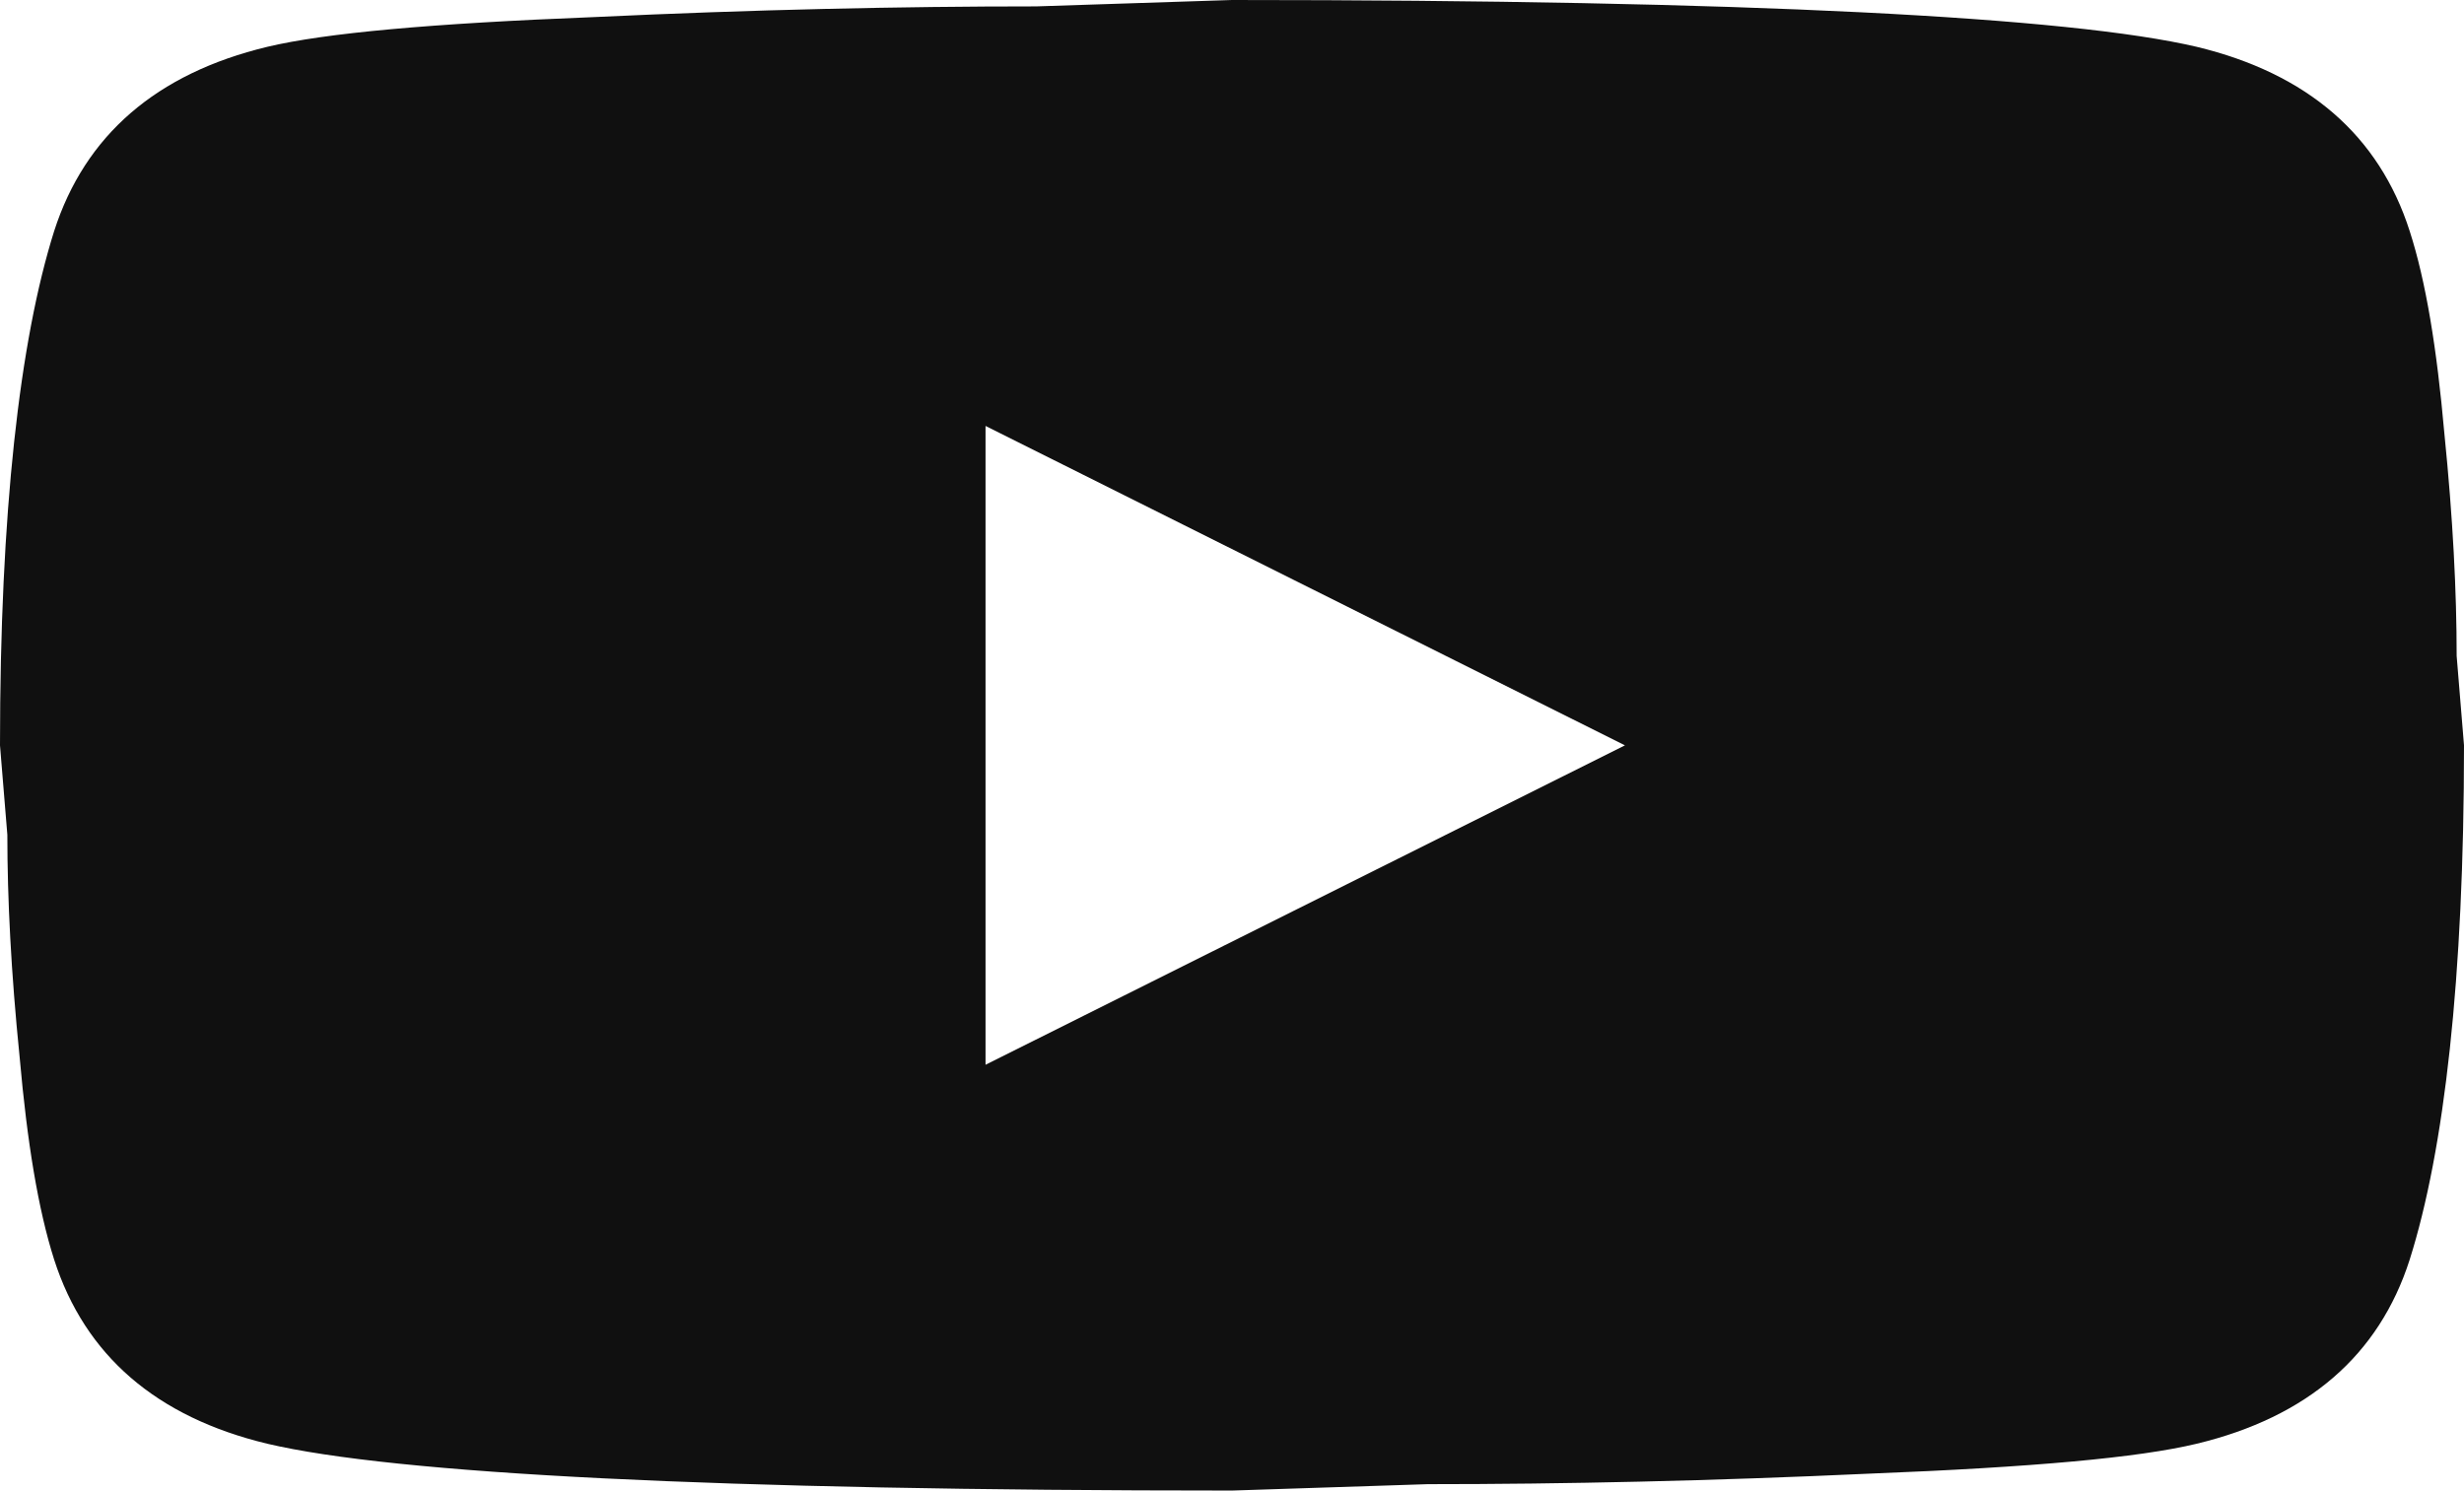 <svg width="15.426" height="9.333" viewBox="0 0 15.426 9.333" fill="none" xmlns="http://www.w3.org/2000/svg" xmlns:xlink="http://www.w3.org/1999/xlink">
	<desc>
			Created with Pixso.
	</desc>
	<defs/>
	<path id="Vector" d="M6.17 6.667L10.173 4.667L6.17 2.667L6.17 6.667ZM15.086 1.447C15.187 1.76 15.256 2.18 15.303 2.713C15.357 3.247 15.38 3.707 15.38 4.107L15.426 4.667C15.426 6.127 15.303 7.2 15.086 7.887C14.894 8.487 14.446 8.873 13.752 9.04C13.39 9.127 12.726 9.187 11.708 9.227C10.706 9.273 9.788 9.293 8.939 9.293L7.713 9.333C4.481 9.333 2.468 9.227 1.674 9.04C0.979 8.873 0.532 8.487 0.339 7.887C0.239 7.573 0.17 7.153 0.123 6.62C0.069 6.087 0.046 5.627 0.046 5.227L0 4.667C0 3.207 0.123 2.133 0.339 1.447C0.532 0.847 0.979 0.46 1.674 0.293C2.036 0.207 2.699 0.147 3.718 0.107C4.72 0.06 5.638 0.04 6.487 0.04L7.713 0C10.945 0 12.958 0.107 13.752 0.293C14.446 0.46 14.894 0.847 15.086 1.447Z" fill="#101010" fill-opacity="1" fill-rule="nonzero"/>
</svg>
